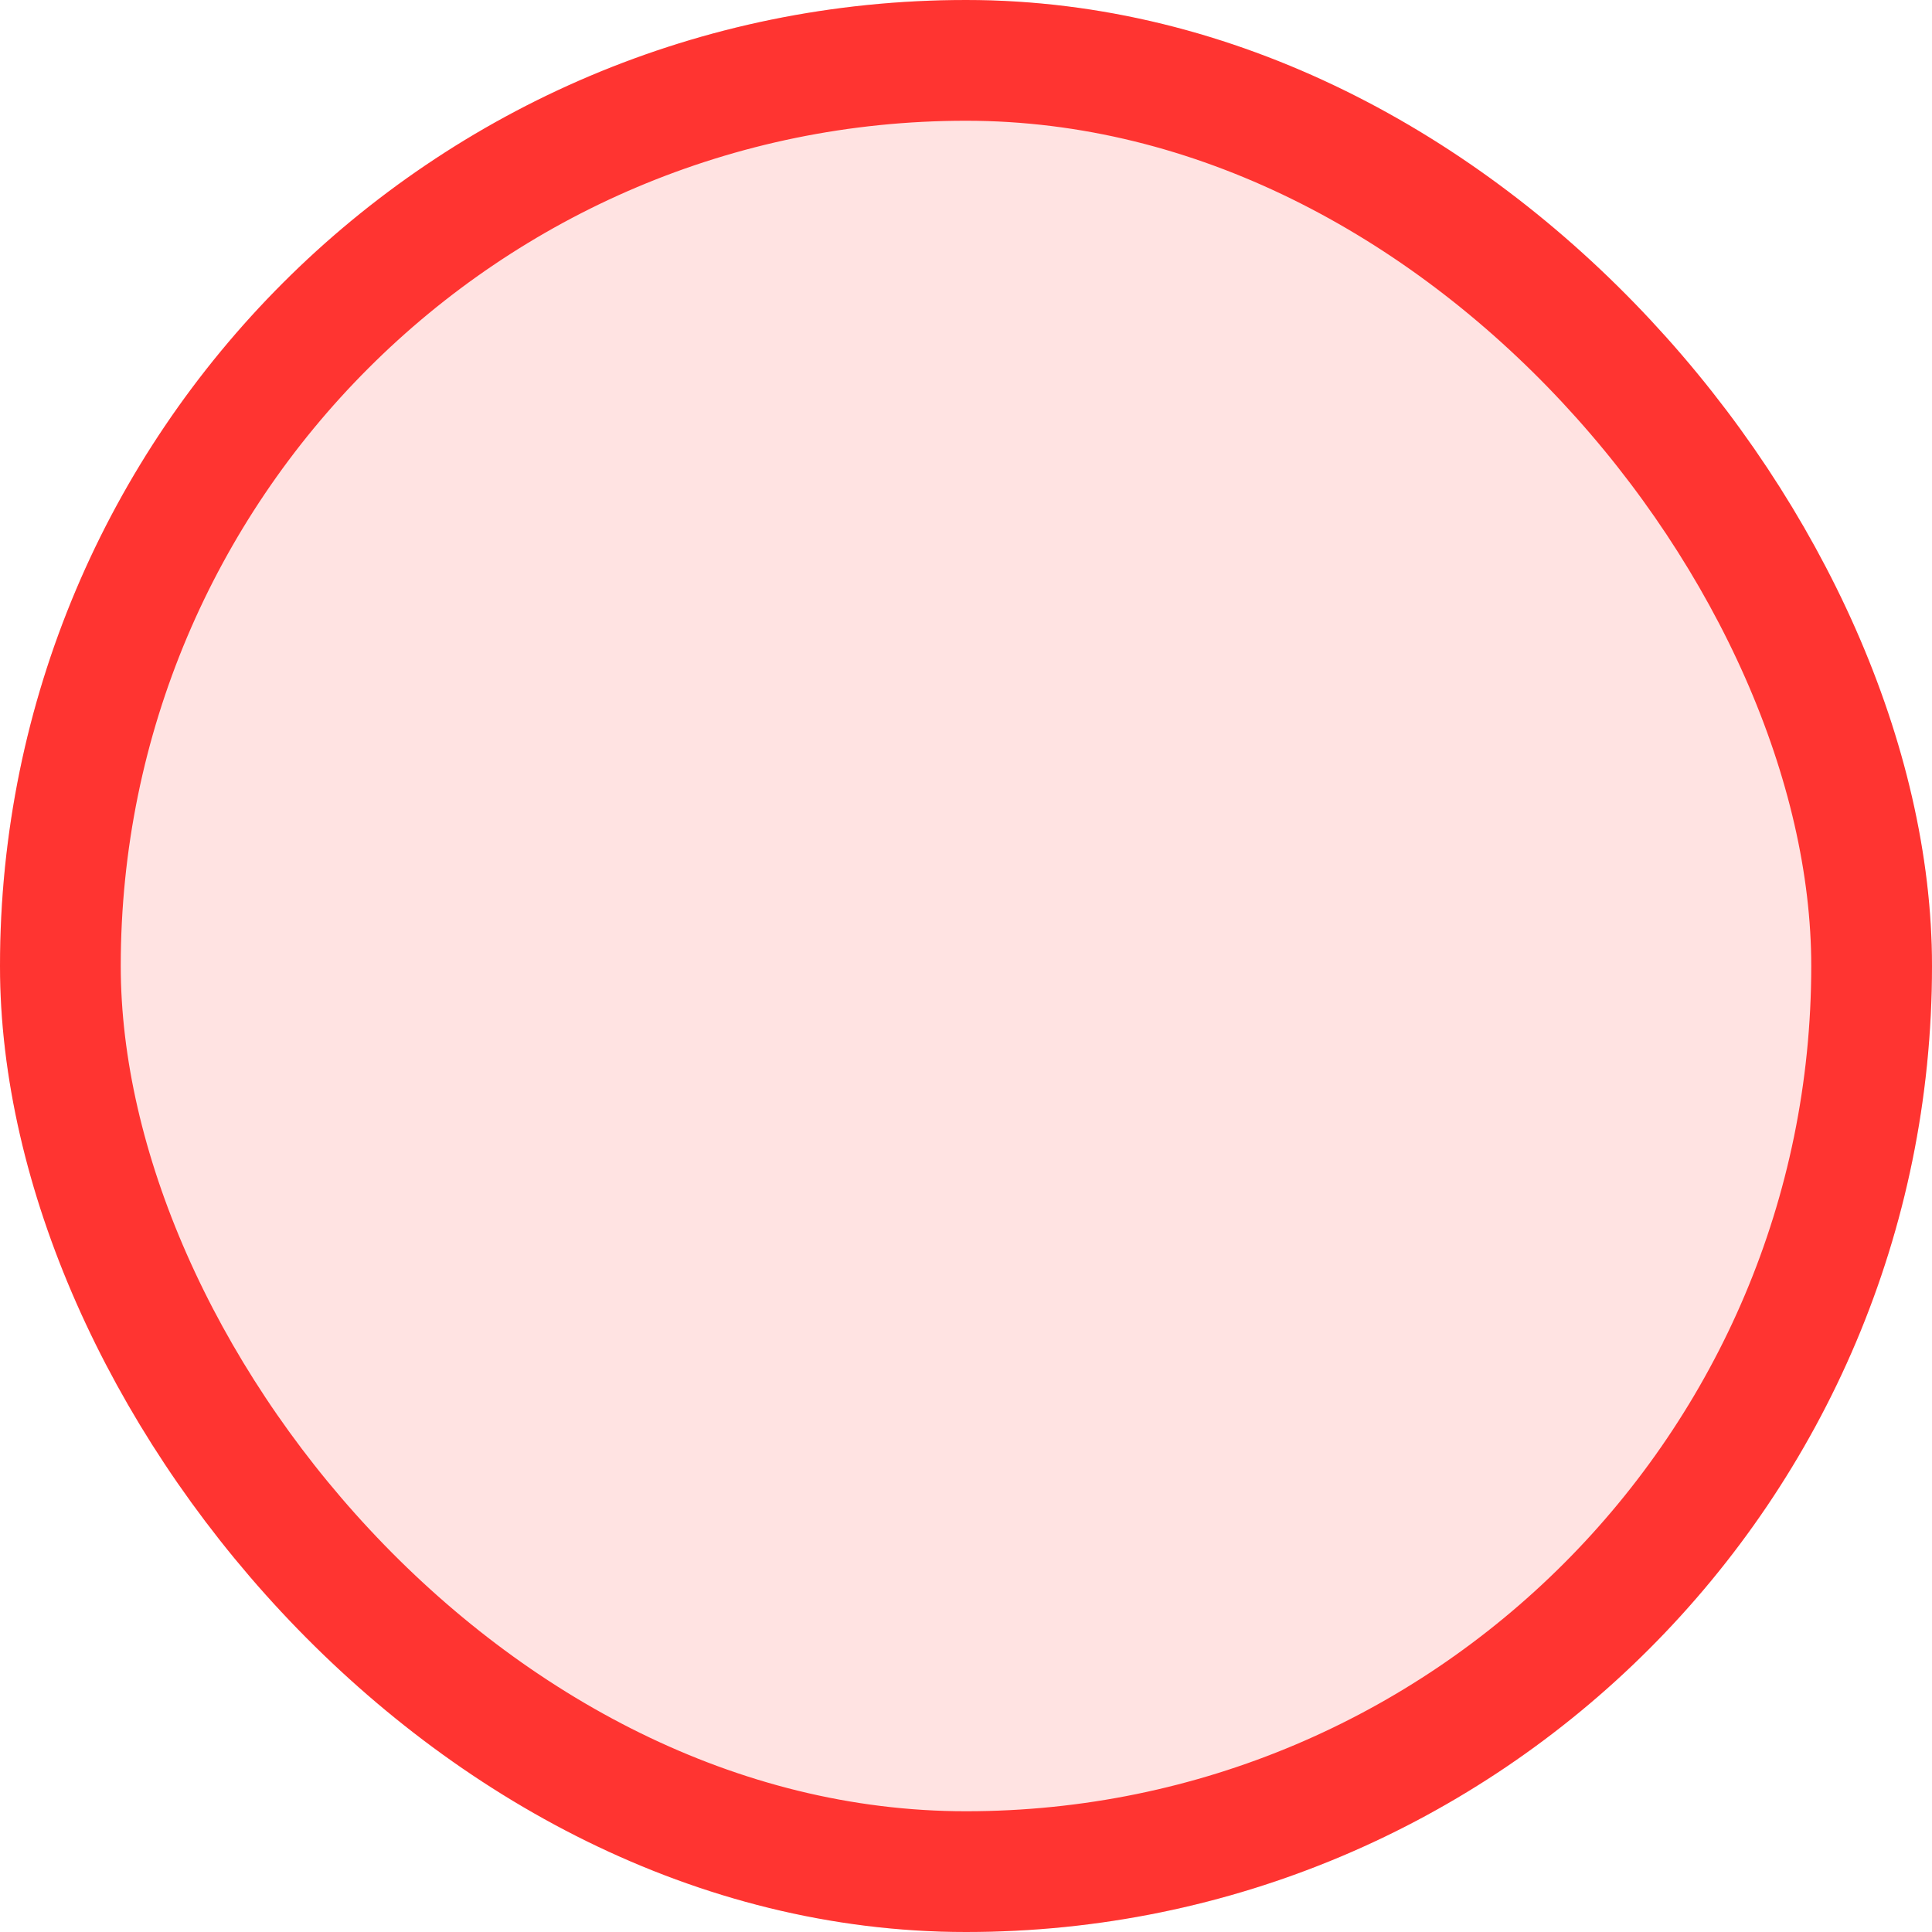 <?xml version="1.0" encoding="UTF-8"?>
<svg width="16px" height="16px" viewBox="0 0 16 16" version="1.1" xmlns="http://www.w3.org/2000/svg" xmlns:xlink="http://www.w3.org/1999/xlink">
    <!-- Generator: Sketch 45 (43475) - http://www.bohemiancoding.com/sketch -->
    <title>Rectangle 3 Copy 2</title>
    <desc>Created with Sketch.</desc>
    <defs>
        <rect id="path-1" x="199" y="59" width="16" height="16" rx="8"></rect>
    </defs>
    <g id="Final" stroke="none" stroke-width="1" fill="none" fill-rule="evenodd">
        <g id="Checks-and-Radios" transform="translate(-199, -59)">
            <g id="Rectangle-3-Copy-2">
                <use fill="#FFE3E2" fill-rule="evenodd" xlink:href="#path-1"></use>
                <rect stroke="#FF3431" stroke-width="1" x="199.5" y="59.5" width="15" height="15" rx="7.5"></rect>
            </g>
        </g>
    </g>
</svg>